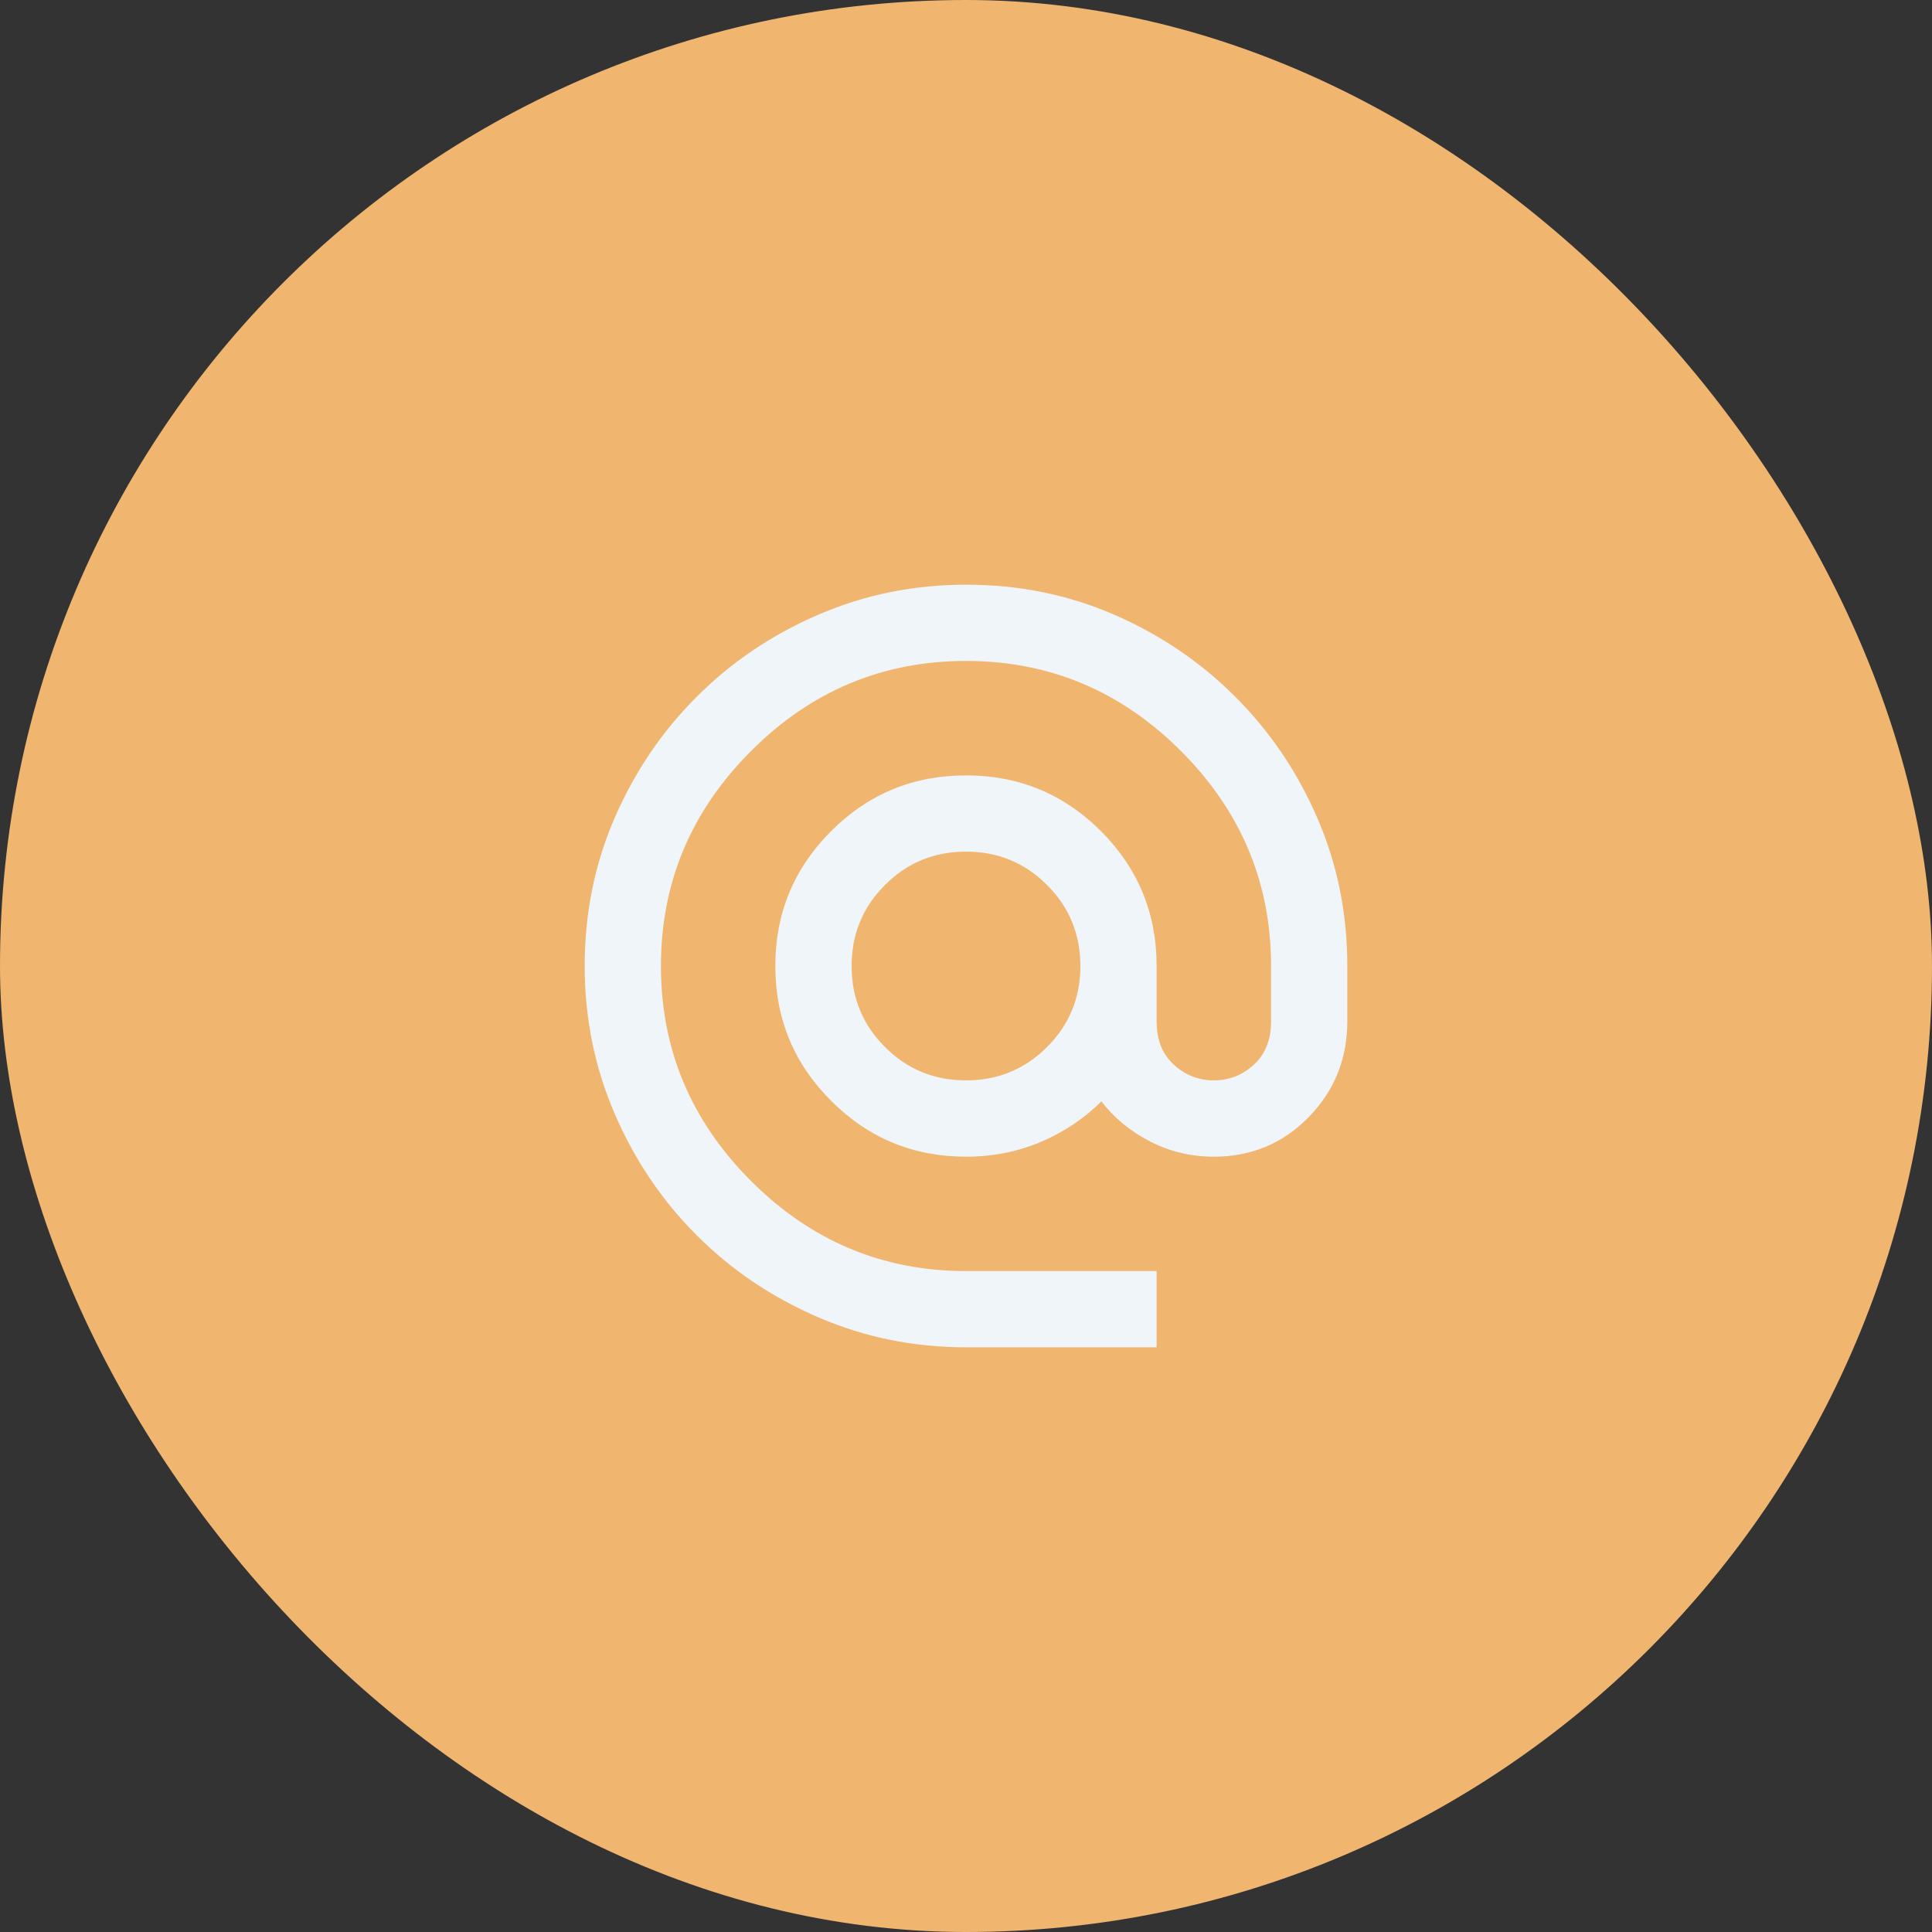<svg width="30" height="30" viewBox="0 0 30 30" fill="none" xmlns="http://www.w3.org/2000/svg">
<rect x="0" y="0" width="30" height="30" fill="#333333" stroke="none"/>
<rect width="30" height="30" rx="15" fill="#F0B56F"/>
<path d="M15 20.921C14.191 20.921 13.426 20.766 12.706 20.455C11.985 20.144 11.356 19.72 10.819 19.182C10.28 18.644 9.856 18.015 9.545 17.295C9.234 16.574 9.079 15.809 9.079 15C9.079 14.181 9.234 13.414 9.545 12.699C9.856 11.983 10.28 11.356 10.819 10.819C11.356 10.281 11.985 9.856 12.706 9.545C13.426 9.234 14.191 9.079 15 9.079C15.819 9.079 16.586 9.234 17.302 9.545C18.017 9.856 18.644 10.281 19.181 10.819C19.719 11.356 20.144 11.983 20.454 12.699C20.765 13.414 20.921 14.181 20.921 15V15.859C20.921 16.441 20.721 16.937 20.322 17.346C19.922 17.756 19.431 17.961 18.849 17.961C18.493 17.961 18.163 17.882 17.857 17.724C17.551 17.566 17.299 17.359 17.102 17.102C16.835 17.369 16.522 17.578 16.162 17.732C15.802 17.884 15.414 17.961 15 17.961C14.181 17.961 13.483 17.672 12.906 17.094C12.328 16.517 12.039 15.819 12.039 15C12.039 14.181 12.328 13.483 12.906 12.905C13.483 12.328 14.181 12.04 15 12.04C15.819 12.04 16.517 12.328 17.095 12.905C17.672 13.483 17.96 14.181 17.96 15V15.859C17.96 16.145 18.049 16.369 18.227 16.532C18.405 16.695 18.612 16.776 18.849 16.776C19.085 16.776 19.293 16.695 19.47 16.532C19.648 16.369 19.737 16.145 19.737 15.859V15C19.737 13.707 19.27 12.595 18.338 11.662C17.405 10.729 16.293 10.263 15 10.263C13.707 10.263 12.594 10.729 11.662 11.662C10.729 12.595 10.263 13.707 10.263 15C10.263 16.293 10.729 17.405 11.662 18.338C12.594 19.271 13.707 19.737 15 19.737H17.96V20.921H15ZM15 16.776C15.493 16.776 15.913 16.604 16.258 16.258C16.604 15.913 16.776 15.494 16.776 15C16.776 14.507 16.604 14.087 16.258 13.742C15.913 13.396 15.493 13.224 15 13.224C14.507 13.224 14.087 13.396 13.742 13.742C13.396 14.087 13.224 14.507 13.224 15C13.224 15.494 13.396 15.913 13.742 16.258C14.087 16.604 14.507 16.776 15 16.776Z" fill="#EFF5F8"/>
</svg>
